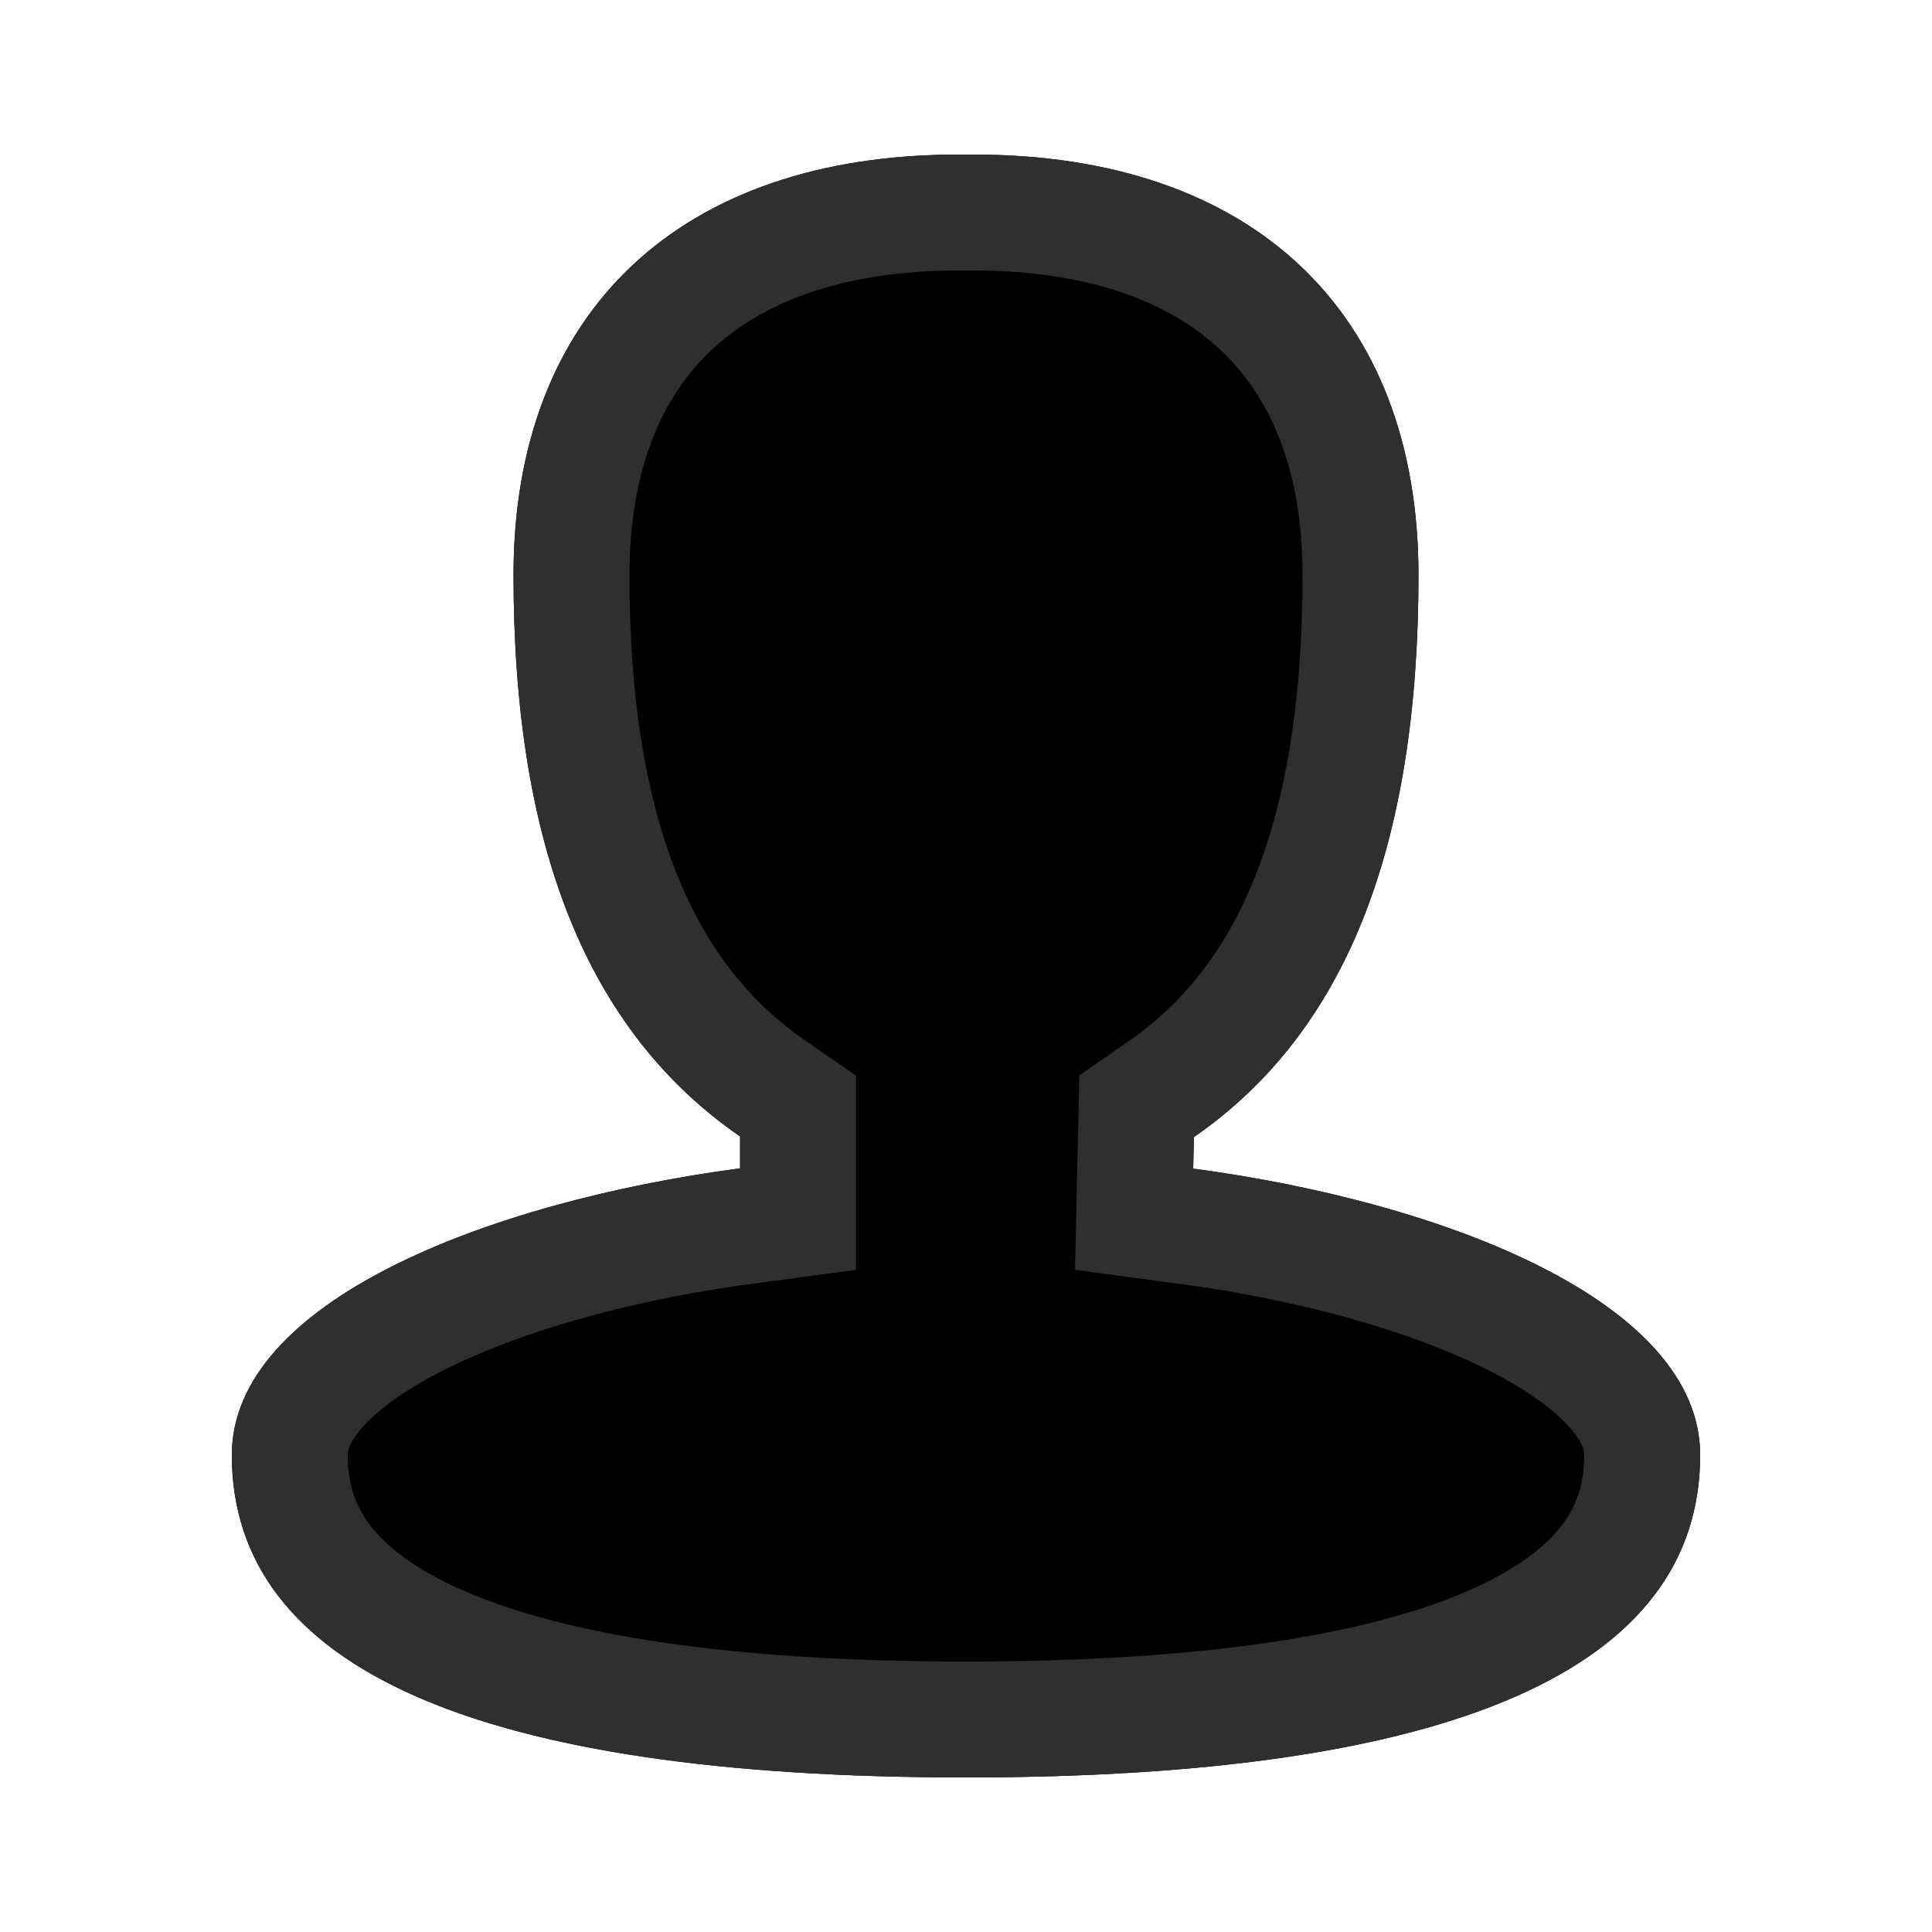 <?xml version="1.0" encoding="UTF-8"?><svg version="1.1" width="25px" height="25px" viewBox="0 0 25.0 25.0" xmlns="http://www.w3.org/2000/svg" xmlns:xlink="http://www.w3.org/1999/xlink"><defs><clipPath id="i0"><path d="M1440,0 L1440,1024 L0,1024 L0,0 L1440,0 Z"/></clipPath><clipPath id="i1"><path d="M9.598,0 C13.204,0 15.355,2.034 15.355,5.441 C15.355,8.975 14.405,11.361 12.449,12.714 L12.44,13.122 C15.716,13.559 19,14.853 19,16.828 C19,19.597 15.805,21 9.5,21 C3.195,21 0,19.597 0,16.828 C0,14.849 3.293,13.555 6.577,13.118 L6.577,12.706 C4.604,11.345 3.645,8.958 3.645,5.441 C3.645,2.034 5.8,0 9.402,0 Z"/></clipPath></defs><g transform="translate(-25.0 -705.0)"><g clip-path="url(#i0)"><g transform="translate(25.0 705.0)"><g transform="translate(3.0 2.0)"><g clip-path="url(#i1)"><path d="M12.44,13.122 L12.449,12.714 C14.405,11.361 15.355,8.975 15.355,5.441 C15.355,2.034 13.204,0 9.598,0 L9.402,0 C5.8,0 3.645,2.034 3.645,5.441 C3.645,8.958 4.604,11.345 6.577,12.706 L6.577,13.118 C3.293,13.555 0,14.849 0,16.828 C0,19.597 3.195,21 9.5,21 C15.805,21 19,19.597 19,16.828 C19,14.853 15.716,13.559 12.44,13.122 Z" stroke="#2F2F2F" stroke-width="3" stroke-miterlimit="5"/></g></g></g></g></g></svg>